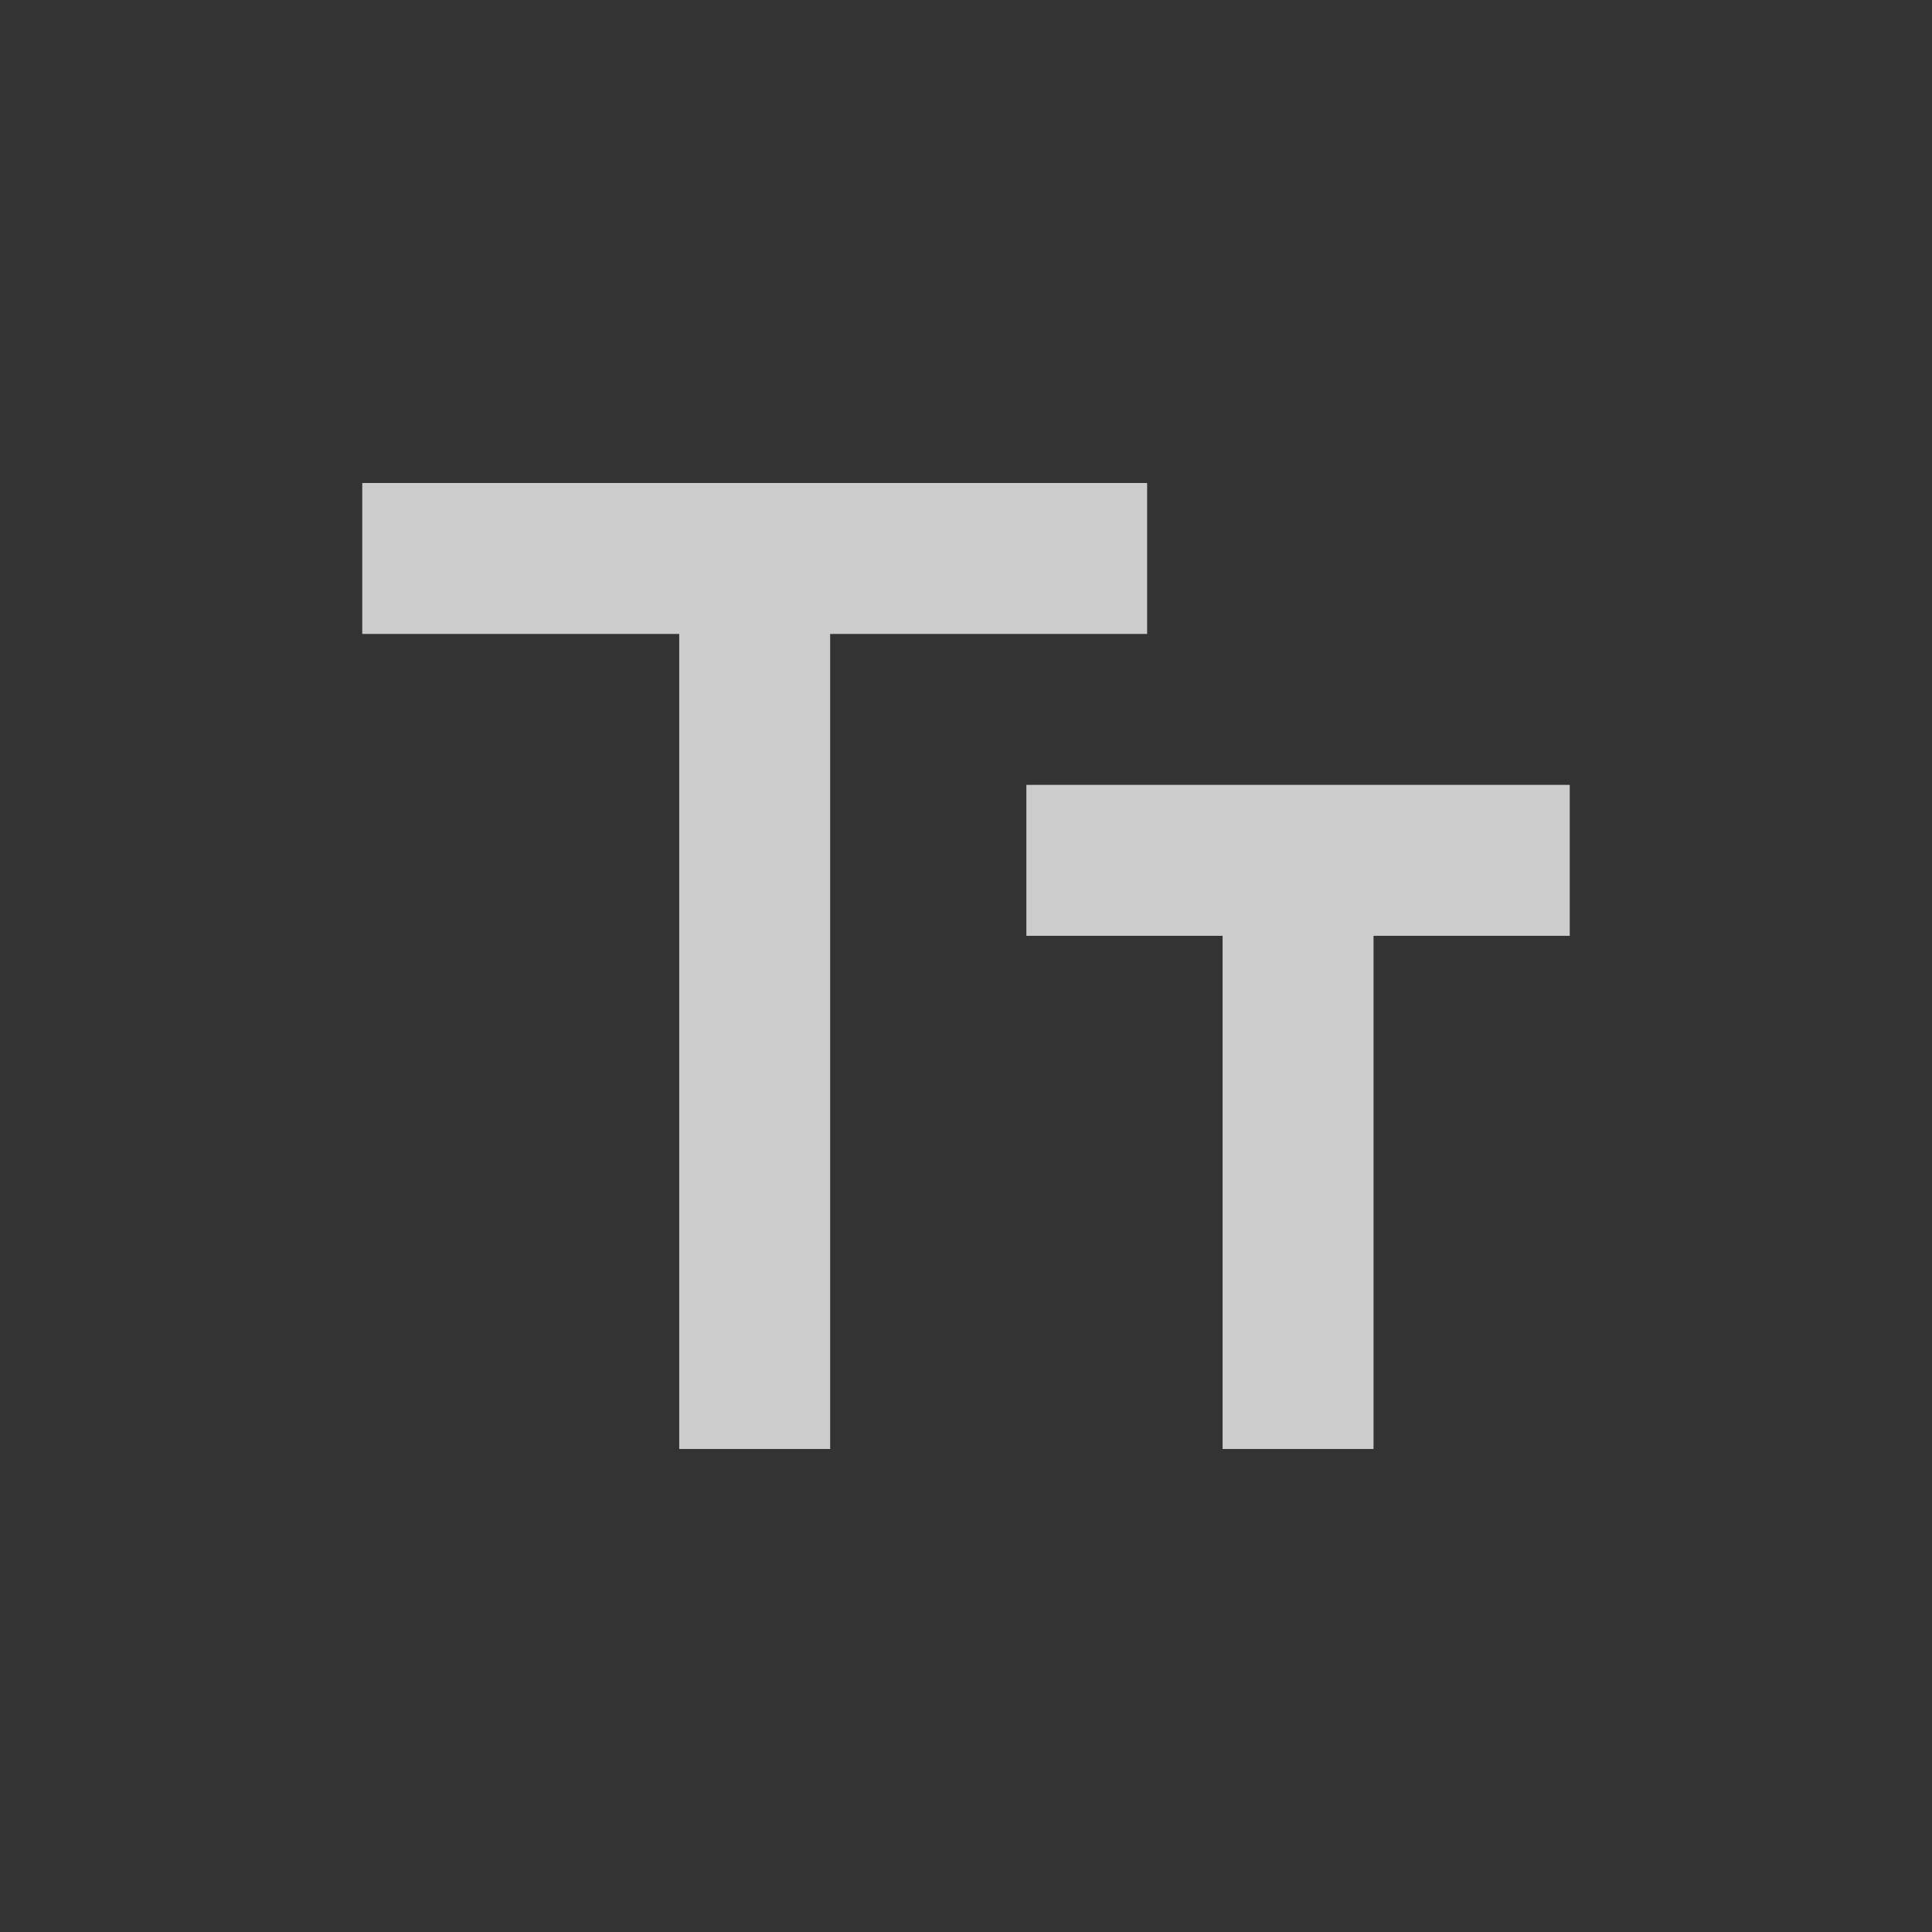 <svg width="32" height="32" viewBox="0 0 32 32" fill="none" xmlns="http://www.w3.org/2000/svg">
<rect x="0" y="0" width="32" height="32" fill="#333333" stroke="none"/>
<path d="M11.25 24V10.5H6V8H19V10.5H13.75V24H11.25ZM20.25 24V15.5H17V13H26V15.5H22.75V24H20.25Z" fill="white" fill-opacity="0.75"/>
</svg>
